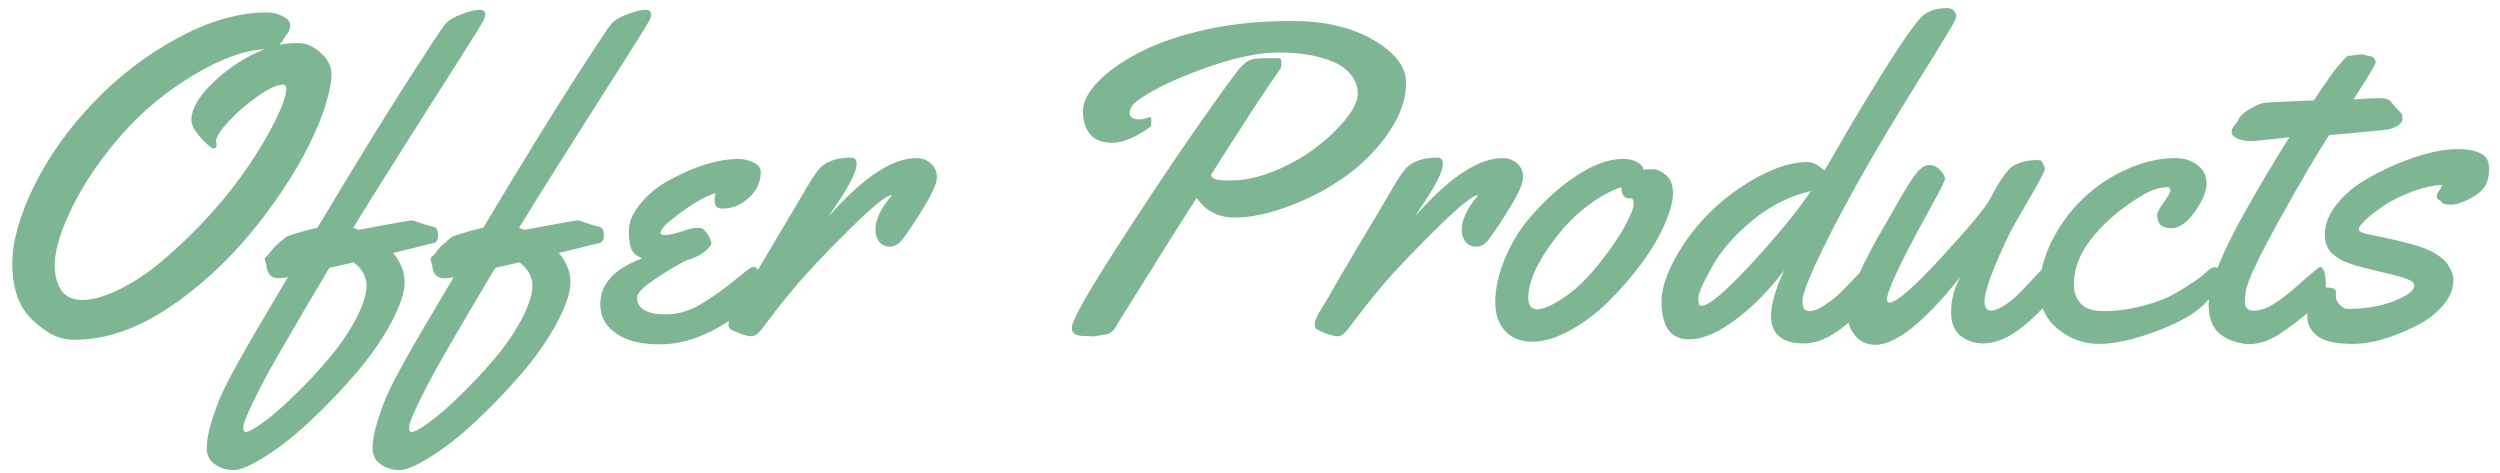 <svg width="201" height="38" viewBox="0 0 201 38" fill="none" xmlns="http://www.w3.org/2000/svg">
<path d="M23.98 3.463C24.602 3.463 25.199 3.721 25.773 4.236C26.359 4.752 26.652 5.326 26.652 5.959C26.652 6.592 26.494 7.418 26.178 8.438C25.861 9.445 25.416 10.523 24.842 11.672C24.279 12.809 23.588 13.992 22.768 15.223C21.959 16.441 21.074 17.631 20.113 18.791C19.164 19.939 18.115 21.035 16.967 22.078C15.83 23.109 14.676 24.012 13.504 24.785C10.949 26.473 8.453 27.316 6.016 27.316C5.172 27.316 4.422 27.094 3.766 26.648C3.109 26.203 2.6 25.764 2.236 25.33C1.404 24.334 0.988 22.957 0.988 21.199C0.988 19.43 1.568 17.355 2.729 14.977C3.9 12.598 5.494 10.354 7.51 8.244C9.537 6.123 11.805 4.389 14.312 3.041C16.82 1.682 19.205 1.002 21.467 1.002C21.912 1.002 22.334 1.102 22.732 1.301C23.131 1.5 23.33 1.734 23.33 2.004C23.33 2.262 23.266 2.479 23.137 2.654C23.008 2.818 22.885 3 22.768 3.199C22.65 3.387 22.551 3.521 22.469 3.604C22.855 3.51 23.359 3.463 23.98 3.463ZM17.424 11.584C17.424 11.818 17.342 11.935 17.178 11.935C17.014 11.935 16.674 11.654 16.158 11.092C15.643 10.518 15.385 10.037 15.385 9.65C15.385 8.748 15.988 7.723 17.195 6.574C18.414 5.426 19.768 4.553 21.256 3.955C19.615 4.049 17.711 4.746 15.543 6.047C13.375 7.348 11.477 8.918 9.848 10.758C8.219 12.586 6.9 14.496 5.893 16.488C4.896 18.48 4.398 20.098 4.398 21.34C4.398 22.102 4.568 22.758 4.908 23.309C5.248 23.848 5.822 24.117 6.631 24.117C7.451 24.117 8.436 23.836 9.584 23.273C10.732 22.711 11.852 21.973 12.941 21.059C16.691 17.883 19.621 14.355 21.73 10.477C22.586 8.883 23.014 7.781 23.014 7.172C23.014 6.926 22.932 6.803 22.768 6.803C22.287 6.803 21.607 7.113 20.729 7.734C19.85 8.344 19.07 9.018 18.391 9.756C17.711 10.494 17.371 11.027 17.371 11.355L17.424 11.584ZM21.422 21.34L21.282 20.848C21.282 20.754 21.329 20.678 21.422 20.619C21.516 20.549 21.633 20.414 21.774 20.215C21.926 20.016 22.032 19.887 22.09 19.828C22.161 19.77 22.255 19.688 22.372 19.582C22.501 19.465 22.606 19.371 22.688 19.301C22.922 19.102 23.087 18.99 23.18 18.967C23.274 18.932 23.438 18.879 23.672 18.809C24.399 18.574 25.014 18.41 25.518 18.316C28.506 13.324 30.903 9.422 32.708 6.609C34.524 3.785 35.555 2.227 35.801 1.934C36.059 1.629 36.51 1.359 37.155 1.125C37.8 0.891 38.268 0.779 38.561 0.791C38.866 0.791 39.018 0.92 39.018 1.178C39.018 1.283 38.977 1.424 38.895 1.6C38.825 1.775 38.186 2.812 36.979 4.711C32.514 11.707 29.655 16.242 28.401 18.316L28.84 18.475C31.559 17.971 32.971 17.719 33.077 17.719C33.194 17.719 33.475 17.801 33.92 17.965C34.378 18.117 34.676 18.205 34.817 18.229C35.087 18.275 35.221 18.498 35.221 18.896C35.221 19.283 35.098 19.5 34.852 19.547C34.653 19.582 34.172 19.699 33.411 19.898C32.661 20.086 32.057 20.232 31.6 20.338C32.221 21.076 32.532 21.861 32.532 22.693C32.532 23.525 32.163 24.627 31.424 25.998C30.686 27.357 29.743 28.705 28.594 30.041C27.446 31.377 26.239 32.637 24.973 33.82C23.719 35.004 22.512 35.959 21.352 36.685C20.192 37.424 19.337 37.793 18.786 37.793C18.223 37.793 17.725 37.641 17.292 37.336C16.846 37.043 16.624 36.603 16.624 36.018C16.624 35.432 16.747 34.746 16.993 33.961C17.227 33.188 17.485 32.473 17.766 31.816C18.047 31.172 18.528 30.24 19.208 29.021C19.934 27.709 21.247 25.465 23.145 22.289C22.817 22.348 22.565 22.377 22.389 22.377C22.213 22.377 22.049 22.336 21.897 22.254C21.745 22.172 21.639 22.066 21.581 21.938C21.475 21.703 21.422 21.504 21.422 21.34ZM26.362 28.916C27.241 27.896 27.979 26.83 28.577 25.717C29.174 24.592 29.473 23.678 29.473 22.975C29.473 22.26 29.128 21.633 28.436 21.094L26.485 21.533C26.286 21.861 25.975 22.383 25.553 23.098C25.143 23.801 24.803 24.375 24.534 24.82C24.276 25.266 23.942 25.84 23.532 26.543C23.122 27.246 22.776 27.838 22.495 28.318C22.225 28.799 21.921 29.338 21.581 29.936C21.253 30.545 20.983 31.061 20.772 31.482C20.549 31.916 20.338 32.344 20.139 32.766C19.753 33.586 19.559 34.119 19.559 34.365C19.559 34.611 19.624 34.734 19.753 34.734C19.987 34.734 20.473 34.465 21.212 33.926C21.938 33.398 22.758 32.684 23.672 31.781C24.598 30.891 25.495 29.936 26.362 28.916ZM34.755 21.34L34.614 20.848C34.614 20.754 34.661 20.678 34.755 20.619C34.849 20.549 34.966 20.414 35.107 20.215C35.259 20.016 35.364 19.887 35.423 19.828C35.493 19.77 35.587 19.688 35.704 19.582C35.833 19.465 35.939 19.371 36.021 19.301C36.255 19.102 36.419 18.99 36.513 18.967C36.607 18.932 36.771 18.879 37.005 18.809C37.732 18.574 38.347 18.41 38.851 18.316C41.839 13.324 44.236 9.422 46.04 6.609C47.857 3.785 48.888 2.227 49.134 1.934C49.392 1.629 49.843 1.359 50.488 1.125C51.132 0.891 51.601 0.779 51.894 0.791C52.199 0.791 52.351 0.92 52.351 1.178C52.351 1.283 52.31 1.424 52.228 1.6C52.157 1.775 51.519 2.812 50.312 4.711C45.847 11.707 42.988 16.242 41.734 18.316L42.173 18.475C44.892 17.971 46.304 17.719 46.41 17.719C46.527 17.719 46.808 17.801 47.253 17.965C47.71 18.117 48.009 18.205 48.15 18.229C48.419 18.275 48.554 18.498 48.554 18.896C48.554 19.283 48.431 19.5 48.185 19.547C47.986 19.582 47.505 19.699 46.743 19.898C45.993 20.086 45.39 20.232 44.933 20.338C45.554 21.076 45.864 21.861 45.864 22.693C45.864 23.525 45.495 24.627 44.757 25.998C44.019 27.357 43.075 28.705 41.927 30.041C40.779 31.377 39.572 32.637 38.306 33.82C37.052 35.004 35.845 35.959 34.685 36.685C33.525 37.424 32.669 37.793 32.118 37.793C31.556 37.793 31.058 37.641 30.624 37.336C30.179 37.043 29.956 36.603 29.956 36.018C29.956 35.432 30.079 34.746 30.326 33.961C30.56 33.188 30.818 32.473 31.099 31.816C31.38 31.172 31.861 30.24 32.54 29.021C33.267 27.709 34.579 25.465 36.478 22.289C36.15 22.348 35.898 22.377 35.722 22.377C35.546 22.377 35.382 22.336 35.23 22.254C35.077 22.172 34.972 22.066 34.913 21.938C34.808 21.703 34.755 21.504 34.755 21.34ZM39.695 28.916C40.574 27.896 41.312 26.83 41.91 25.717C42.507 24.592 42.806 23.678 42.806 22.975C42.806 22.26 42.46 21.633 41.769 21.094L39.818 21.533C39.618 21.861 39.308 22.383 38.886 23.098C38.476 23.801 38.136 24.375 37.867 24.82C37.609 25.266 37.275 25.84 36.864 26.543C36.454 27.246 36.109 27.838 35.827 28.318C35.558 28.799 35.253 29.338 34.913 29.936C34.585 30.545 34.316 31.061 34.105 31.482C33.882 31.916 33.671 32.344 33.472 32.766C33.085 33.586 32.892 34.119 32.892 34.365C32.892 34.611 32.956 34.734 33.085 34.734C33.32 34.734 33.806 34.465 34.544 33.926C35.271 33.398 36.091 32.684 37.005 31.781C37.931 30.891 38.827 29.936 39.695 28.916ZM61.166 13.852C61.166 14.625 60.849 15.305 60.217 15.891C59.596 16.477 58.887 16.77 58.09 16.77C57.832 16.77 57.662 16.711 57.58 16.594C57.498 16.465 57.457 16.301 57.457 16.102C57.457 15.902 57.48 15.709 57.527 15.521C57.105 15.662 56.637 15.879 56.121 16.172C55.605 16.465 54.973 16.898 54.223 17.473C53.473 18.047 53.098 18.475 53.098 18.756C53.098 18.85 53.232 18.896 53.502 18.896C53.783 18.896 54.211 18.803 54.785 18.615C55.359 18.416 55.758 18.316 55.98 18.316C56.215 18.316 56.367 18.328 56.437 18.352C56.59 18.434 56.754 18.615 56.93 18.896C57.105 19.166 57.193 19.383 57.193 19.547C57.193 19.699 57.041 19.904 56.736 20.162C56.432 20.42 56.086 20.619 55.699 20.76C55.312 20.889 55.055 20.988 54.926 21.059C52.453 22.441 51.217 23.391 51.217 23.906C51.217 24.82 51.996 25.277 53.555 25.277C54.551 25.277 55.553 24.961 56.56 24.328C57.416 23.789 58.184 23.244 58.863 22.693C59.555 22.131 59.988 21.785 60.164 21.656C60.352 21.527 60.492 21.463 60.586 21.463C60.891 21.463 61.043 21.803 61.043 22.482C61.043 23.162 61.002 23.613 60.92 23.836C60.838 24.047 60.603 24.311 60.217 24.627C57.709 26.666 55.336 27.686 53.098 27.686C51.902 27.686 50.947 27.521 50.232 27.193C48.92 26.596 48.264 25.682 48.264 24.451C48.264 22.834 49.383 21.609 51.621 20.777C51.176 20.578 50.889 20.326 50.76 20.021C50.631 19.705 50.566 19.207 50.566 18.527C50.566 17.836 50.883 17.109 51.516 16.348C52.16 15.574 52.945 14.941 53.871 14.449C55.934 13.336 57.773 12.779 59.391 12.779C59.777 12.779 60.17 12.873 60.568 13.06C60.967 13.248 61.166 13.512 61.166 13.852ZM66.606 17.42C69.372 14.279 71.727 12.709 73.672 12.709C74.153 12.709 74.546 12.855 74.85 13.148C75.167 13.43 75.325 13.799 75.325 14.256C75.325 14.713 74.997 15.48 74.34 16.559C73.696 17.625 73.098 18.527 72.547 19.266C72.254 19.641 71.921 19.828 71.546 19.828C71.182 19.828 70.895 19.693 70.684 19.424C70.485 19.154 70.385 18.838 70.385 18.475C70.385 17.666 70.819 16.752 71.686 15.732L71.651 15.697C71.264 15.732 70.303 16.494 68.768 17.982C67.245 19.471 65.944 20.807 64.866 21.99C63.799 23.162 62.639 24.592 61.385 26.279C61.022 26.783 60.712 27.035 60.454 27.035C60.208 27.035 59.88 26.959 59.469 26.807C59.047 26.643 58.795 26.525 58.713 26.455C58.62 26.385 58.573 26.268 58.573 26.104C58.573 25.939 58.62 25.752 58.713 25.541C58.807 25.318 58.983 25.008 59.241 24.609C59.487 24.211 59.862 23.566 60.366 22.676C60.881 21.785 61.678 20.438 62.756 18.633C63.834 16.828 64.479 15.738 64.69 15.363C65.135 14.59 65.499 14.027 65.78 13.676C66.307 13.008 67.198 12.674 68.452 12.674C68.733 12.674 68.874 12.85 68.874 13.201C68.874 13.752 68.364 14.789 67.344 16.312L66.606 17.42ZM91.408 8.139C91.021 8.42 90.828 8.736 90.828 9.088C90.828 9.428 91.086 9.598 91.601 9.598C91.824 9.598 92.111 9.533 92.463 9.404H92.48C92.539 9.404 92.568 9.527 92.568 9.773C92.568 10.008 92.545 10.148 92.498 10.195C91.291 11.051 90.271 11.479 89.439 11.479C88.607 11.479 88.004 11.244 87.629 10.775C87.254 10.307 87.066 9.697 87.066 8.947C87.066 8.186 87.482 7.383 88.314 6.539C89.146 5.684 90.266 4.898 91.672 4.184C93.078 3.457 94.818 2.859 96.892 2.391C98.978 1.922 101.316 1.688 103.906 1.688C106.508 1.688 108.681 2.197 110.428 3.217C112.174 4.225 113.047 5.379 113.047 6.68C113.047 7.969 112.59 9.281 111.676 10.617C110.773 11.953 109.637 13.119 108.265 14.115C106.906 15.1 105.394 15.908 103.73 16.541C102.066 17.174 100.578 17.49 99.266 17.49C97.953 17.49 96.933 16.963 96.207 15.908C94.426 18.709 93.219 20.625 92.586 21.656C91.953 22.676 91.414 23.537 90.969 24.24C90.535 24.932 90.195 25.477 89.949 25.875C89.715 26.273 89.592 26.479 89.58 26.49C89.334 26.76 89.07 26.895 88.789 26.895L87.928 27.053L87.506 27.018H87.207C86.516 27.018 86.17 26.801 86.17 26.367C86.17 25.816 87.324 23.742 89.633 20.145C91.941 16.547 94.115 13.283 96.154 10.354C98.205 7.424 99.4 5.777 99.74 5.414C100.08 5.051 100.379 4.84 100.637 4.781C100.906 4.711 101.334 4.676 101.92 4.676H102.799C102.951 4.676 103.027 4.799 103.027 5.045C103.027 5.279 102.998 5.443 102.939 5.537C101.908 6.979 100.045 9.826 97.35 14.08C97.443 14.268 97.596 14.385 97.806 14.432C98.029 14.479 98.263 14.502 98.51 14.502H99.019C100.098 14.502 101.264 14.244 102.517 13.729C103.771 13.201 104.873 12.574 105.822 11.848C106.771 11.121 107.562 10.365 108.195 9.58C108.84 8.783 109.162 8.104 109.162 7.541C109.162 6.979 108.986 6.475 108.635 6.029C108.283 5.584 107.803 5.232 107.193 4.975C105.998 4.471 104.545 4.219 102.834 4.219C101.135 4.219 99.078 4.664 96.664 5.555C94.262 6.434 92.51 7.295 91.408 8.139ZM113.741 17.42C116.506 14.279 118.862 12.709 120.807 12.709C121.288 12.709 121.68 12.855 121.985 13.148C122.301 13.43 122.459 13.799 122.459 14.256C122.459 14.713 122.131 15.48 121.475 16.559C120.831 17.625 120.233 18.527 119.682 19.266C119.389 19.641 119.055 19.828 118.68 19.828C118.317 19.828 118.03 19.693 117.819 19.424C117.62 19.154 117.52 18.838 117.52 18.475C117.52 17.666 117.954 16.752 118.821 15.732L118.786 15.697C118.399 15.732 117.438 16.494 115.903 17.982C114.379 19.471 113.079 20.807 112 21.99C110.934 23.162 109.774 24.592 108.52 26.279C108.157 26.783 107.846 27.035 107.588 27.035C107.342 27.035 107.014 26.959 106.604 26.807C106.182 26.643 105.93 26.525 105.848 26.455C105.754 26.385 105.707 26.268 105.707 26.104C105.707 25.939 105.754 25.752 105.848 25.541C105.942 25.318 106.118 25.008 106.375 24.609C106.622 24.211 106.997 23.566 107.5 22.676C108.016 21.785 108.813 20.438 109.891 18.633C110.969 16.828 111.614 15.738 111.825 15.363C112.27 14.59 112.633 14.027 112.915 13.676C113.442 13.008 114.332 12.674 115.586 12.674C115.868 12.674 116.008 12.85 116.008 13.201C116.008 13.752 115.499 14.789 114.479 16.312L113.741 17.42ZM132.874 13.605C133.226 13.605 133.583 13.764 133.946 14.08C134.321 14.396 134.509 14.883 134.509 15.539C134.509 16.184 134.28 17.027 133.823 18.07C133.366 19.102 132.739 20.156 131.942 21.234C131.146 22.301 130.267 23.309 129.306 24.258C128.357 25.195 127.325 25.969 126.212 26.578C125.11 27.176 124.109 27.475 123.206 27.475C122.304 27.475 121.577 27.193 121.026 26.631C120.487 26.057 120.218 25.266 120.218 24.258C120.218 23.238 120.464 22.113 120.956 20.883C121.46 19.652 122.105 18.568 122.89 17.631C123.675 16.682 124.525 15.832 125.439 15.082C127.349 13.547 129.025 12.779 130.466 12.779C131.11 12.779 131.597 12.938 131.925 13.254C132.042 13.359 132.101 13.453 132.101 13.535V13.641C132.265 13.617 132.523 13.605 132.874 13.605ZM131.099 15.943H130.976C130.566 15.943 130.36 15.645 130.36 15.047C129.505 15.328 128.609 15.82 127.671 16.523C126.734 17.227 125.896 18.059 125.157 19.02C123.657 20.941 122.896 22.564 122.872 23.889C122.872 24.545 123.112 24.873 123.593 24.873C124.073 24.873 124.788 24.557 125.737 23.924C126.687 23.291 127.624 22.389 128.55 21.217C129.487 20.045 130.185 19.031 130.642 18.176C131.11 17.309 131.345 16.723 131.345 16.418C131.345 16.102 131.263 15.943 131.099 15.943ZM156.56 0.65C156.783 0.65 156.959 0.721 157.088 0.861C157.217 1.002 157.281 1.148 157.281 1.301C157.281 1.441 157.164 1.711 156.929 2.109C156.707 2.496 156.185 3.352 155.365 4.676C154.545 5.988 153.906 7.02 153.449 7.77C150.789 12.094 148.703 15.75 147.191 18.738C145.679 21.727 144.924 23.531 144.924 24.152V24.293C144.924 24.773 145.099 25.014 145.451 25.014C145.803 25.014 146.224 24.85 146.717 24.521C147.22 24.193 147.66 23.842 148.035 23.467C148.41 23.092 148.785 22.705 149.16 22.307C149.547 21.896 149.781 21.656 149.863 21.586C149.945 21.516 150.051 21.48 150.179 21.48C150.379 21.48 150.508 21.609 150.566 21.867C150.625 22.113 150.654 22.465 150.654 22.922C150.654 23.367 150.619 23.66 150.549 23.801C150.209 24.457 149.459 25.26 148.299 26.209C147.15 27.146 146.06 27.615 145.029 27.615C143.271 27.615 142.392 26.871 142.392 25.383C142.392 24.457 142.744 23.244 143.447 21.744C142.498 22.975 141.531 24.023 140.547 24.891C138.719 26.484 137.131 27.281 135.783 27.281C135.033 27.281 134.476 27.018 134.113 26.49C133.761 25.963 133.586 25.207 133.586 24.223C133.586 23.227 133.972 22.037 134.746 20.654C135.519 19.271 136.48 18.029 137.629 16.928C138.789 15.815 140.072 14.889 141.478 14.15C142.885 13.4 144.179 13.025 145.363 13.025C145.738 13.025 146.178 13.254 146.681 13.711C147.021 13.172 147.648 12.094 148.562 10.477C151.433 5.637 153.332 2.684 154.258 1.617C154.75 0.973 155.517 0.65 156.56 0.65ZM145.609 15.363C143.922 15.738 142.351 16.523 140.898 17.719C139.445 18.914 138.355 20.168 137.629 21.48C136.902 22.781 136.539 23.625 136.539 24.012C136.539 24.398 136.621 24.592 136.785 24.592C137.488 24.592 139.228 23.021 142.006 19.881C143.388 18.334 144.59 16.828 145.609 15.363ZM164.567 21.48C164.789 21.48 164.924 21.65 164.971 21.99C165.018 22.33 165.041 22.682 165.041 23.045C165.041 23.408 165.006 23.66 164.936 23.801C164.596 24.457 163.852 25.26 162.704 26.209C161.555 27.146 160.465 27.615 159.434 27.615C158.801 27.615 158.215 27.422 157.676 27.035C157.137 26.66 156.868 25.998 156.868 25.049C156.868 24.1 157.12 23.168 157.623 22.254C154.717 25.898 152.438 27.721 150.786 27.721C150.129 27.721 149.596 27.486 149.186 27.018C148.788 26.549 148.588 26.068 148.588 25.576C148.588 25.072 148.659 24.557 148.799 24.029C148.94 23.49 149.086 23.01 149.239 22.588C149.403 22.166 149.637 21.645 149.942 21.023C150.258 20.402 150.493 19.951 150.645 19.67C150.797 19.389 151.038 18.967 151.366 18.404C151.705 17.83 152.145 17.062 152.684 16.102C153.235 15.141 153.686 14.432 154.038 13.975C154.401 13.506 154.752 13.271 155.092 13.271C155.432 13.26 155.731 13.395 155.989 13.676C156.246 13.957 156.375 14.185 156.375 14.361C156.375 14.537 155.983 15.328 155.198 16.734C152.877 20.93 151.717 23.373 151.717 24.064C151.717 24.24 151.782 24.328 151.911 24.328C152.473 24.328 153.873 23.109 156.112 20.672C158.35 18.234 159.645 16.676 159.996 15.996C160.348 15.305 160.688 14.725 161.016 14.256C161.356 13.787 161.608 13.5 161.772 13.395C162.276 13.066 162.926 12.891 163.723 12.867C163.852 12.867 163.952 12.873 164.022 12.885C164.092 12.896 164.174 12.996 164.268 13.184C164.362 13.371 164.409 13.518 164.409 13.623C164.303 13.951 163.834 14.824 163.002 16.242C162.182 17.66 161.725 18.463 161.631 18.65C160.248 21.51 159.557 23.373 159.557 24.24C159.557 24.732 159.745 24.979 160.12 24.979C160.799 24.885 161.62 24.34 162.58 23.344C162.932 22.98 163.278 22.611 163.618 22.236C163.969 21.861 164.186 21.645 164.268 21.586C164.35 21.516 164.45 21.48 164.567 21.48ZM175.702 23.098C176.312 22.711 176.704 22.447 176.88 22.307C177.056 22.154 177.261 21.979 177.495 21.779C177.73 21.58 177.923 21.48 178.075 21.48C178.31 21.48 178.427 21.75 178.427 22.289C178.427 22.816 178.163 23.391 177.636 24.012C177.12 24.621 176.476 25.143 175.702 25.576C174.929 25.998 174.103 26.367 173.224 26.684C171.478 27.328 169.989 27.65 168.759 27.65C167.54 27.65 166.439 27.252 165.454 26.455C164.47 25.646 163.978 24.598 163.978 23.309C163.978 22.008 164.3 20.713 164.944 19.424C165.589 18.123 166.415 16.986 167.423 16.014C168.442 15.029 169.62 14.232 170.956 13.623C172.304 13.014 173.634 12.709 174.946 12.709C175.579 12.709 176.148 12.891 176.651 13.254C177.155 13.617 177.407 14.115 177.407 14.748C177.407 15.381 177.091 16.143 176.458 17.033C175.837 17.912 175.204 18.352 174.56 18.352C173.81 18.352 173.435 17.994 173.435 17.279C173.435 17.092 173.61 16.758 173.962 16.277C174.314 15.797 174.489 15.475 174.489 15.31C174.489 15.135 174.425 15.047 174.296 15.047C173.651 15.047 172.96 15.27 172.222 15.715C171.483 16.16 170.81 16.629 170.2 17.121C169.603 17.613 169.034 18.164 168.495 18.773C167.323 20.098 166.737 21.475 166.737 22.904C166.737 23.479 166.919 23.977 167.282 24.398C167.657 24.809 168.278 25.014 169.146 25.014C170.024 25.014 170.903 24.914 171.782 24.715C172.661 24.504 173.382 24.281 173.944 24.047C174.519 23.801 175.105 23.484 175.702 23.098ZM189.879 4.359L190.599 4.535C190.705 4.535 190.799 4.588 190.881 4.693C190.963 4.799 191.004 4.898 191.004 4.992C191.004 5.086 190.881 5.338 190.634 5.748C190.388 6.158 190.095 6.627 189.756 7.154C189.427 7.67 189.252 7.951 189.228 7.998C190.142 7.928 190.787 7.893 191.162 7.893C191.549 7.893 191.812 7.922 191.953 7.98C192.093 8.027 192.252 8.174 192.427 8.42C192.615 8.654 192.785 8.836 192.937 8.965C193.09 9.082 193.166 9.264 193.166 9.51C193.166 9.756 193.013 9.967 192.709 10.143C192.416 10.307 192.099 10.406 191.759 10.441C189.041 10.711 187.541 10.852 187.259 10.863C186.31 12.316 184.98 14.584 183.269 17.666C181.57 20.736 180.668 22.658 180.562 23.432C180.515 23.783 180.492 24.07 180.492 24.293C180.492 24.75 180.732 24.979 181.213 24.979C181.693 24.979 182.226 24.797 182.812 24.434C183.398 24.059 183.937 23.654 184.429 23.221C185.742 22.049 186.445 21.463 186.539 21.463C186.843 21.463 186.996 21.99 186.996 23.045C186.996 23.619 186.732 24.135 186.205 24.592C185.021 25.611 184.025 26.379 183.216 26.895C182.408 27.41 181.599 27.668 180.791 27.668C180.615 27.668 180.451 27.65 180.299 27.615C179.361 27.439 178.67 27.1 178.224 26.596C177.791 26.08 177.574 25.389 177.574 24.521C177.586 23.654 177.843 22.605 178.347 21.375C178.863 20.133 179.508 18.814 180.281 17.42C181.547 15.146 182.812 13.014 184.078 11.021L183.41 11.109C182.05 11.262 181.259 11.338 181.037 11.338H180.879C180.539 11.338 180.211 11.273 179.894 11.145C179.578 11.004 179.42 10.834 179.42 10.635C179.42 10.435 179.502 10.242 179.666 10.055C179.841 9.867 179.947 9.721 179.982 9.615C180.064 9.357 180.369 9.07 180.896 8.754C181.435 8.438 181.84 8.273 182.109 8.262C182.379 8.238 182.636 8.221 182.883 8.209C183.14 8.197 183.422 8.186 183.726 8.174C184.043 8.162 184.283 8.15 184.447 8.139L186.029 8.068C187.013 6.592 187.687 5.643 188.05 5.221C188.425 4.799 188.642 4.57 188.701 4.535C188.759 4.488 188.877 4.465 189.052 4.465L189.879 4.359ZM187.813 23.484L187.795 23.766C187.795 24.059 187.907 24.311 188.129 24.521C188.352 24.732 188.557 24.838 188.744 24.838C190.151 24.838 191.393 24.627 192.471 24.205C193.561 23.783 194.106 23.361 194.106 22.939C194.106 22.74 193.907 22.57 193.508 22.43C193.121 22.277 192.459 22.096 191.522 21.885C190.596 21.662 189.922 21.492 189.5 21.375C189.078 21.246 188.744 21.129 188.498 21.023C188.252 20.918 188 20.771 187.742 20.584C187.192 20.197 186.916 19.623 186.916 18.861C186.916 18.088 187.198 17.326 187.76 16.576C188.334 15.815 189.049 15.164 189.905 14.625C190.76 14.086 191.68 13.611 192.664 13.201C194.61 12.393 196.244 11.988 197.569 11.988C198.869 11.988 199.672 12.27 199.977 12.832C200.071 13.031 200.117 13.254 200.117 13.5V13.623C200.117 14.244 199.983 14.73 199.713 15.082C199.455 15.434 199.039 15.75 198.465 16.031C197.903 16.312 197.451 16.453 197.112 16.453C196.784 16.453 196.573 16.43 196.479 16.383C196.397 16.336 196.326 16.277 196.268 16.207C196.209 16.125 196.133 16.066 196.039 16.031C195.957 15.996 195.916 15.908 195.916 15.768C195.916 15.627 195.975 15.486 196.092 15.346C196.209 15.193 196.291 15.035 196.338 14.871C195.565 14.906 194.756 15.088 193.912 15.416C193.069 15.732 192.342 16.09 191.733 16.488C191.135 16.887 190.637 17.268 190.239 17.631C189.84 17.994 189.641 18.264 189.641 18.439C189.641 18.604 189.91 18.738 190.45 18.844C192.875 19.324 194.469 19.74 195.231 20.092C195.992 20.443 196.52 20.842 196.813 21.287C197.106 21.732 197.252 22.137 197.252 22.5C197.252 23.25 196.953 23.959 196.356 24.627C195.758 25.295 195.02 25.84 194.141 26.262C192.254 27.188 190.608 27.65 189.201 27.65C187.807 27.65 186.84 27.434 186.301 27C185.774 26.578 185.51 26.074 185.51 25.488C185.51 24.902 185.657 24.363 185.95 23.871C186.254 23.367 186.641 23.115 187.11 23.115C187.578 23.115 187.813 23.238 187.813 23.484Z" fill="#7EB693"/>
</svg>
